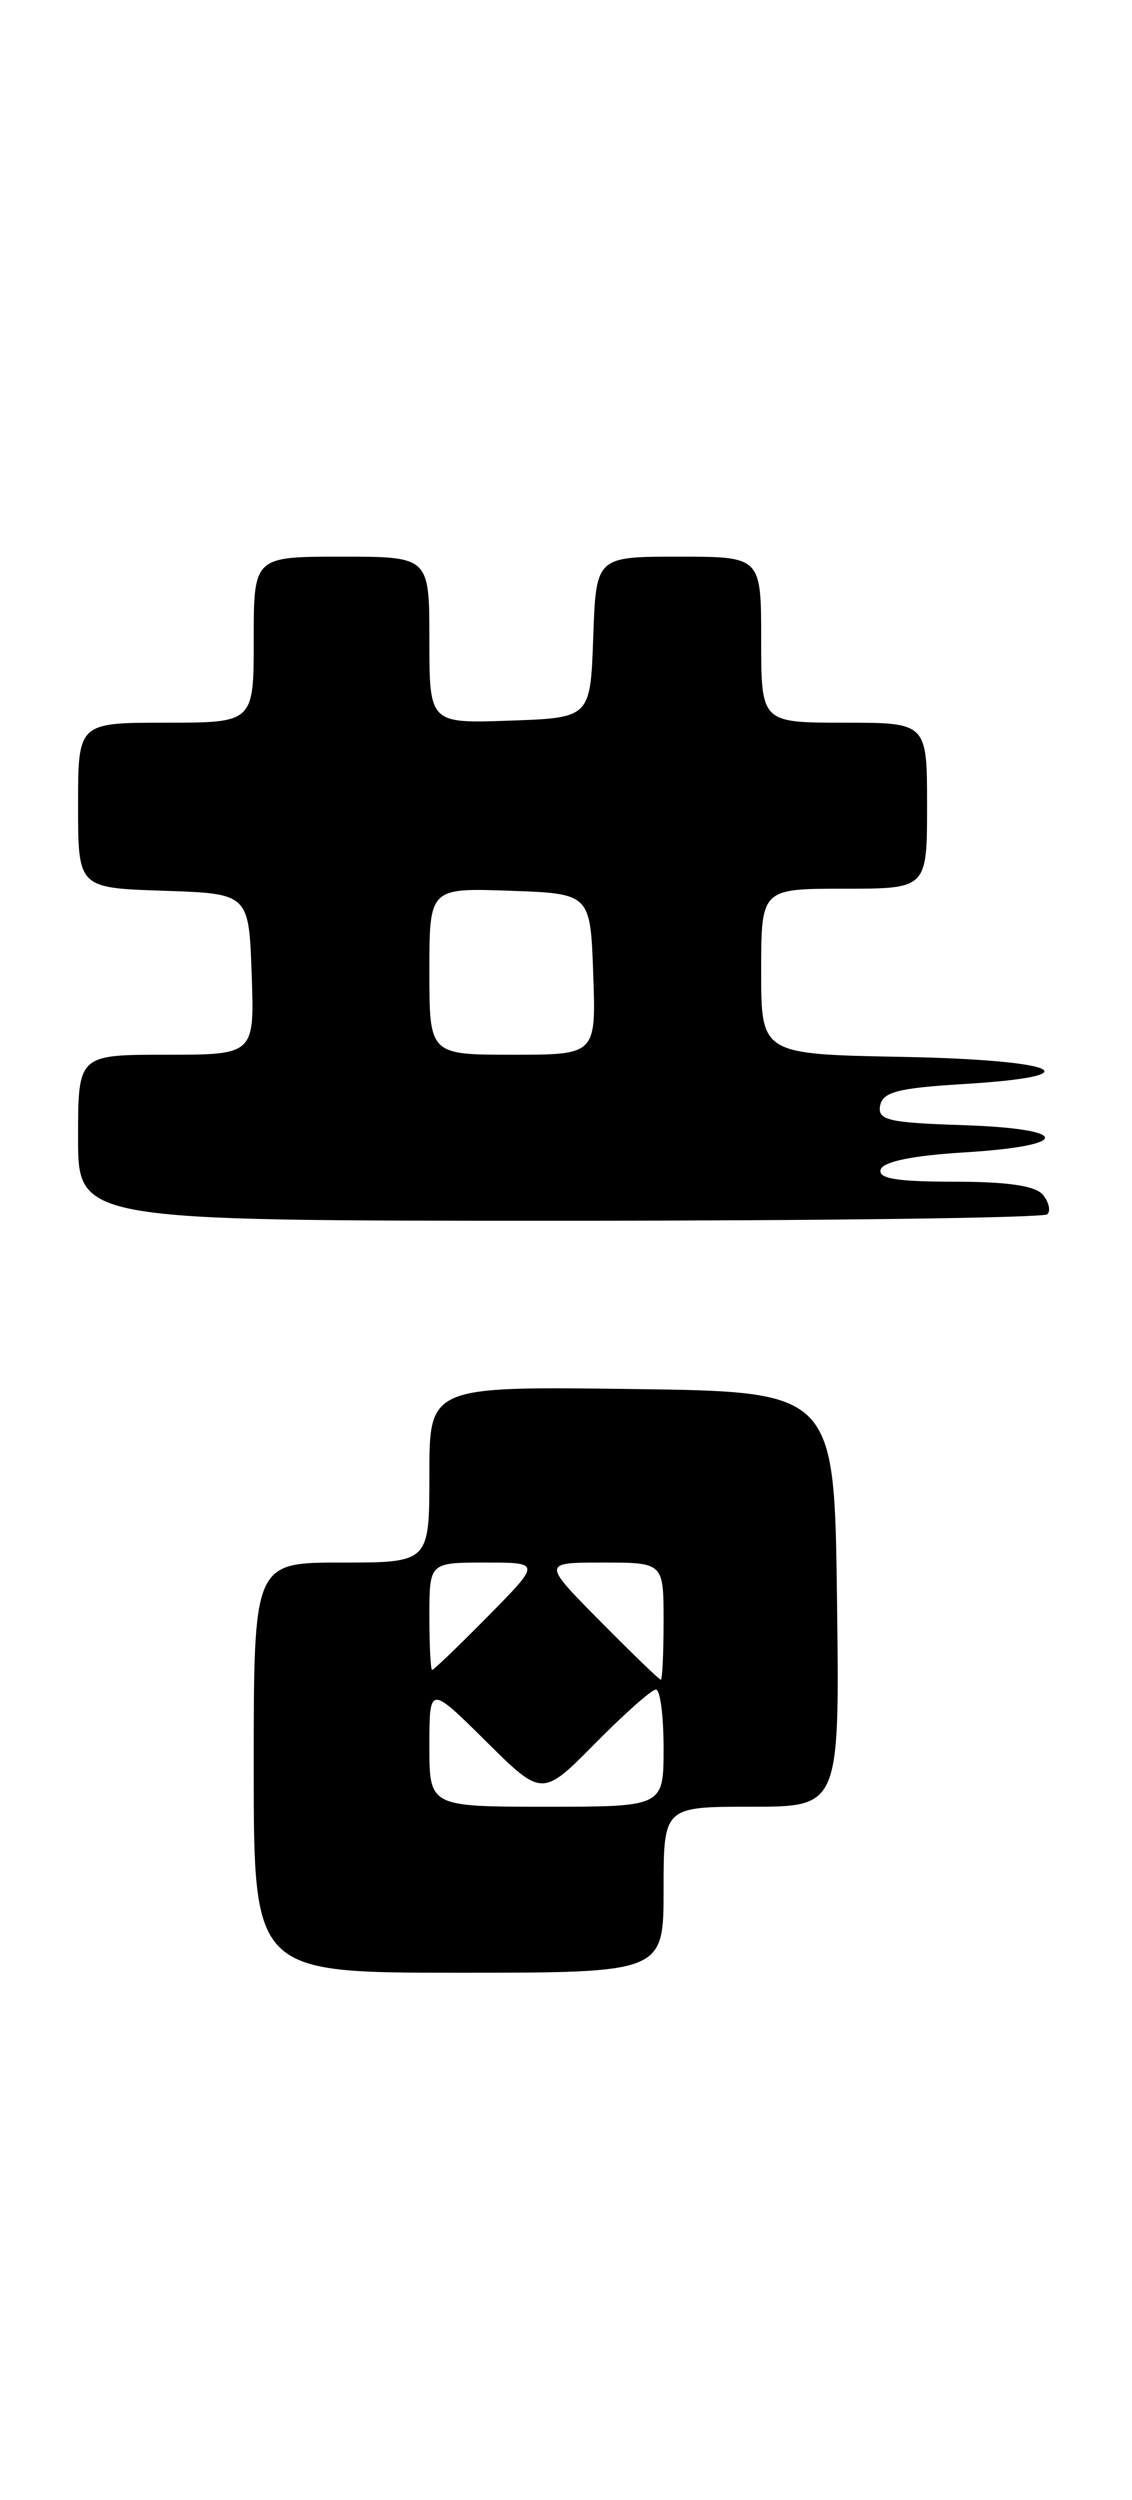 <?xml version="1.0" encoding="UTF-8" standalone="no"?>
<!DOCTYPE svg PUBLIC "-//W3C//DTD SVG 1.1//EN" "http://www.w3.org/Graphics/SVG/1.1/DTD/svg11.dtd" >
<svg xmlns="http://www.w3.org/2000/svg" xmlns:xlink="http://www.w3.org/1999/xlink" version="1.1" viewBox="0 0 116 256">
 <g >
 <path fill="currentColor"
d=" M 68.00 193.50 C 68.00 185.00 68.00 185.00 77.02 185.00 C 86.04 185.00 86.04 185.00 85.77 163.75 C 85.50 142.50 85.50 142.50 64.75 142.23 C 44.00 141.96 44.00 141.96 44.00 150.98 C 44.00 160.00 44.00 160.00 35.00 160.00 C 26.00 160.00 26.00 160.00 26.00 181.00 C 26.00 202.00 26.00 202.00 47.00 202.00 C 68.00 202.00 68.00 202.00 68.00 193.50 Z  M 107.32 124.34 C 107.69 123.98 107.48 123.08 106.87 122.34 C 106.11 121.42 103.23 121.00 97.79 121.00 C 91.87 121.00 89.94 120.68 90.25 119.75 C 90.51 118.94 93.56 118.32 98.84 118.00 C 109.91 117.32 109.81 115.58 98.68 115.21 C 90.99 114.96 89.91 114.70 90.19 113.21 C 90.46 111.81 92.02 111.41 98.77 111.00 C 112.27 110.18 108.54 108.53 92.50 108.22 C 78.00 107.95 78.00 107.95 78.00 99.47 C 78.00 91.00 78.00 91.00 86.50 91.00 C 95.00 91.00 95.00 91.00 95.00 82.50 C 95.00 74.00 95.00 74.00 86.50 74.00 C 78.00 74.00 78.00 74.00 78.00 65.50 C 78.00 57.00 78.00 57.00 69.54 57.00 C 61.08 57.00 61.08 57.00 60.79 65.25 C 60.50 73.50 60.50 73.50 52.25 73.79 C 44.00 74.08 44.00 74.08 44.00 65.54 C 44.00 57.00 44.00 57.00 35.00 57.00 C 26.00 57.00 26.00 57.00 26.00 65.50 C 26.00 74.00 26.00 74.00 17.00 74.00 C 8.00 74.00 8.00 74.00 8.00 82.46 C 8.00 90.92 8.00 90.92 16.75 91.21 C 25.50 91.50 25.50 91.50 25.79 99.75 C 26.08 108.00 26.08 108.00 17.04 108.00 C 8.00 108.00 8.00 108.00 8.00 116.50 C 8.00 125.00 8.00 125.00 57.33 125.00 C 84.47 125.00 106.96 124.70 107.32 124.34 Z  M 44.00 178.78 C 44.00 172.56 44.00 172.56 49.78 178.28 C 55.56 184.01 55.56 184.01 61.00 178.50 C 63.99 175.48 66.78 173.00 67.22 173.00 C 67.65 173.00 68.00 175.70 68.00 179.00 C 68.00 185.00 68.00 185.00 56.00 185.00 C 44.00 185.00 44.00 185.00 44.00 178.78 Z  M 61.50 166.00 C 55.56 160.00 55.56 160.00 61.78 160.00 C 68.00 160.00 68.00 160.00 68.00 166.00 C 68.00 169.30 67.87 172.00 67.72 172.00 C 67.56 172.00 64.77 169.30 61.50 166.00 Z  M 44.00 165.50 C 44.00 160.00 44.00 160.00 49.72 160.00 C 55.43 160.00 55.43 160.00 50.00 165.50 C 47.01 168.53 44.44 171.00 44.28 171.00 C 44.13 171.00 44.00 168.53 44.00 165.50 Z  M 44.00 99.46 C 44.00 90.92 44.00 90.92 52.25 91.21 C 60.50 91.50 60.50 91.50 60.79 99.75 C 61.08 108.00 61.08 108.00 52.54 108.00 C 44.00 108.00 44.00 108.00 44.00 99.46 Z "/>
</g>
</svg>